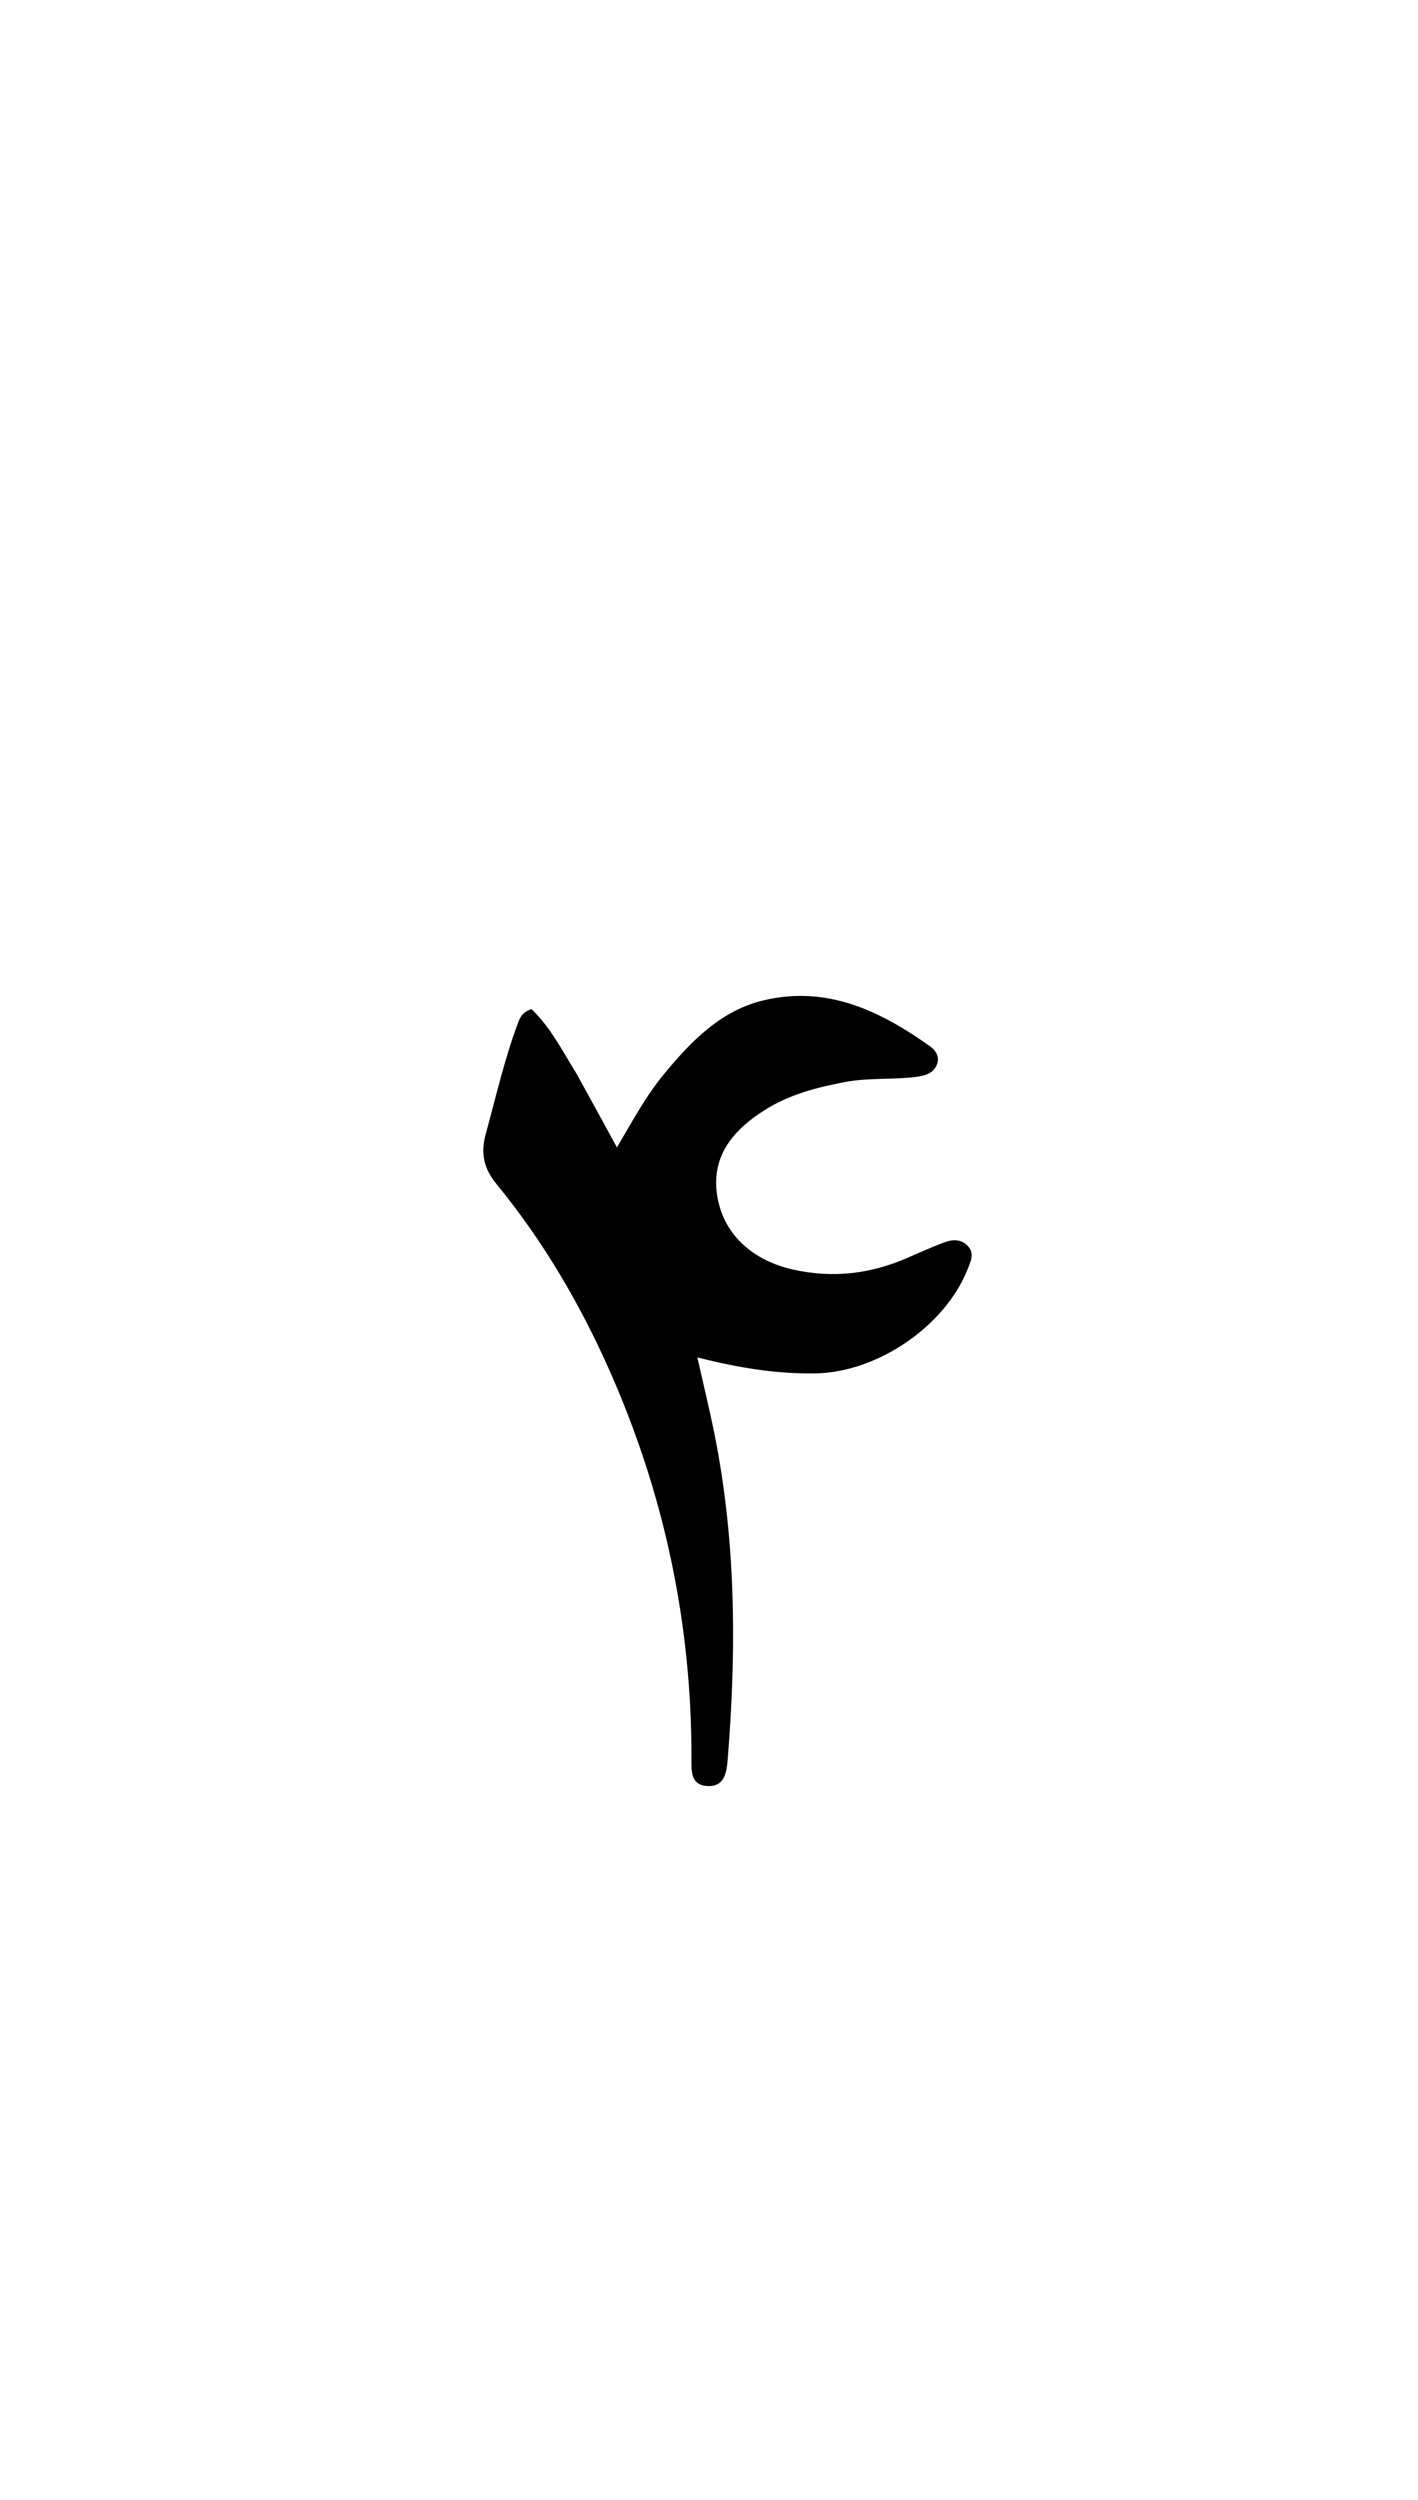 <svg version="1.1" id="Layer_1" xmlns="http://www.w3.org/2000/svg" xmlns:xlink="http://www.w3.org/1999/xlink" x="0px" y="0px"
	 width="100%" viewBox="0 0 336 592" enable-background="new 0 0 336 592" xml:space="preserve">
<path fill="#000000" opacity="1" stroke="none" 
	d="
M136.692,254.396 
	C139.828,260.091 142.771,265.474 146.185,271.721 
	C149.961,265.287 153.187,259.346 157.492,254.163 
	C163.953,246.383 170.965,239.168 181.258,236.814 
	C196.161,233.405 208.624,239.434 220.334,247.748 
	C221.733,248.741 222.722,250.234 222.01,252.084 
	C221.173,254.263 219.048,254.762 217.108,255.013 
	C211.503,255.74 205.822,255.175 200.194,256.245 
	C193.422,257.533 186.859,259.247 181.014,262.988 
	C173.891,267.548 168.678,273.53 169.862,282.6 
	C171.089,292.005 178.064,298.484 188.085,300.688 
	C197.354,302.726 206.271,301.685 214.927,297.91 
	C217.826,296.645 220.72,295.361 223.673,294.233 
	C225.614,293.492 227.675,293.363 229.276,295.008 
	C231.017,296.797 229.998,298.765 229.266,300.603 
	C223.886,314.107 207.896,324.998 193.21,325.239 
	C184.019,325.39 175.024,323.927 165.241,321.454 
	C166.52,327.094 167.68,331.996 168.74,336.919 
	C174.43,363.361 174.59,390.056 172.413,416.865 
	C172.145,420.162 171.464,423.222 167.497,422.95 
	C163.55,422.68 163.844,419.175 163.848,416.394 
	C163.893,384.301 157.365,353.617 144.319,324.302 
	C137.304,308.54 128.609,293.781 117.672,280.434 
	C114.609,276.697 113.845,273.111 115.105,268.517 
	C117.526,259.695 119.553,250.764 122.765,242.174 
	C123.233,240.92 123.787,239.706 125.92,238.958 
	C130.381,243.157 133.214,248.791 136.692,254.396 
z"/>
</svg>